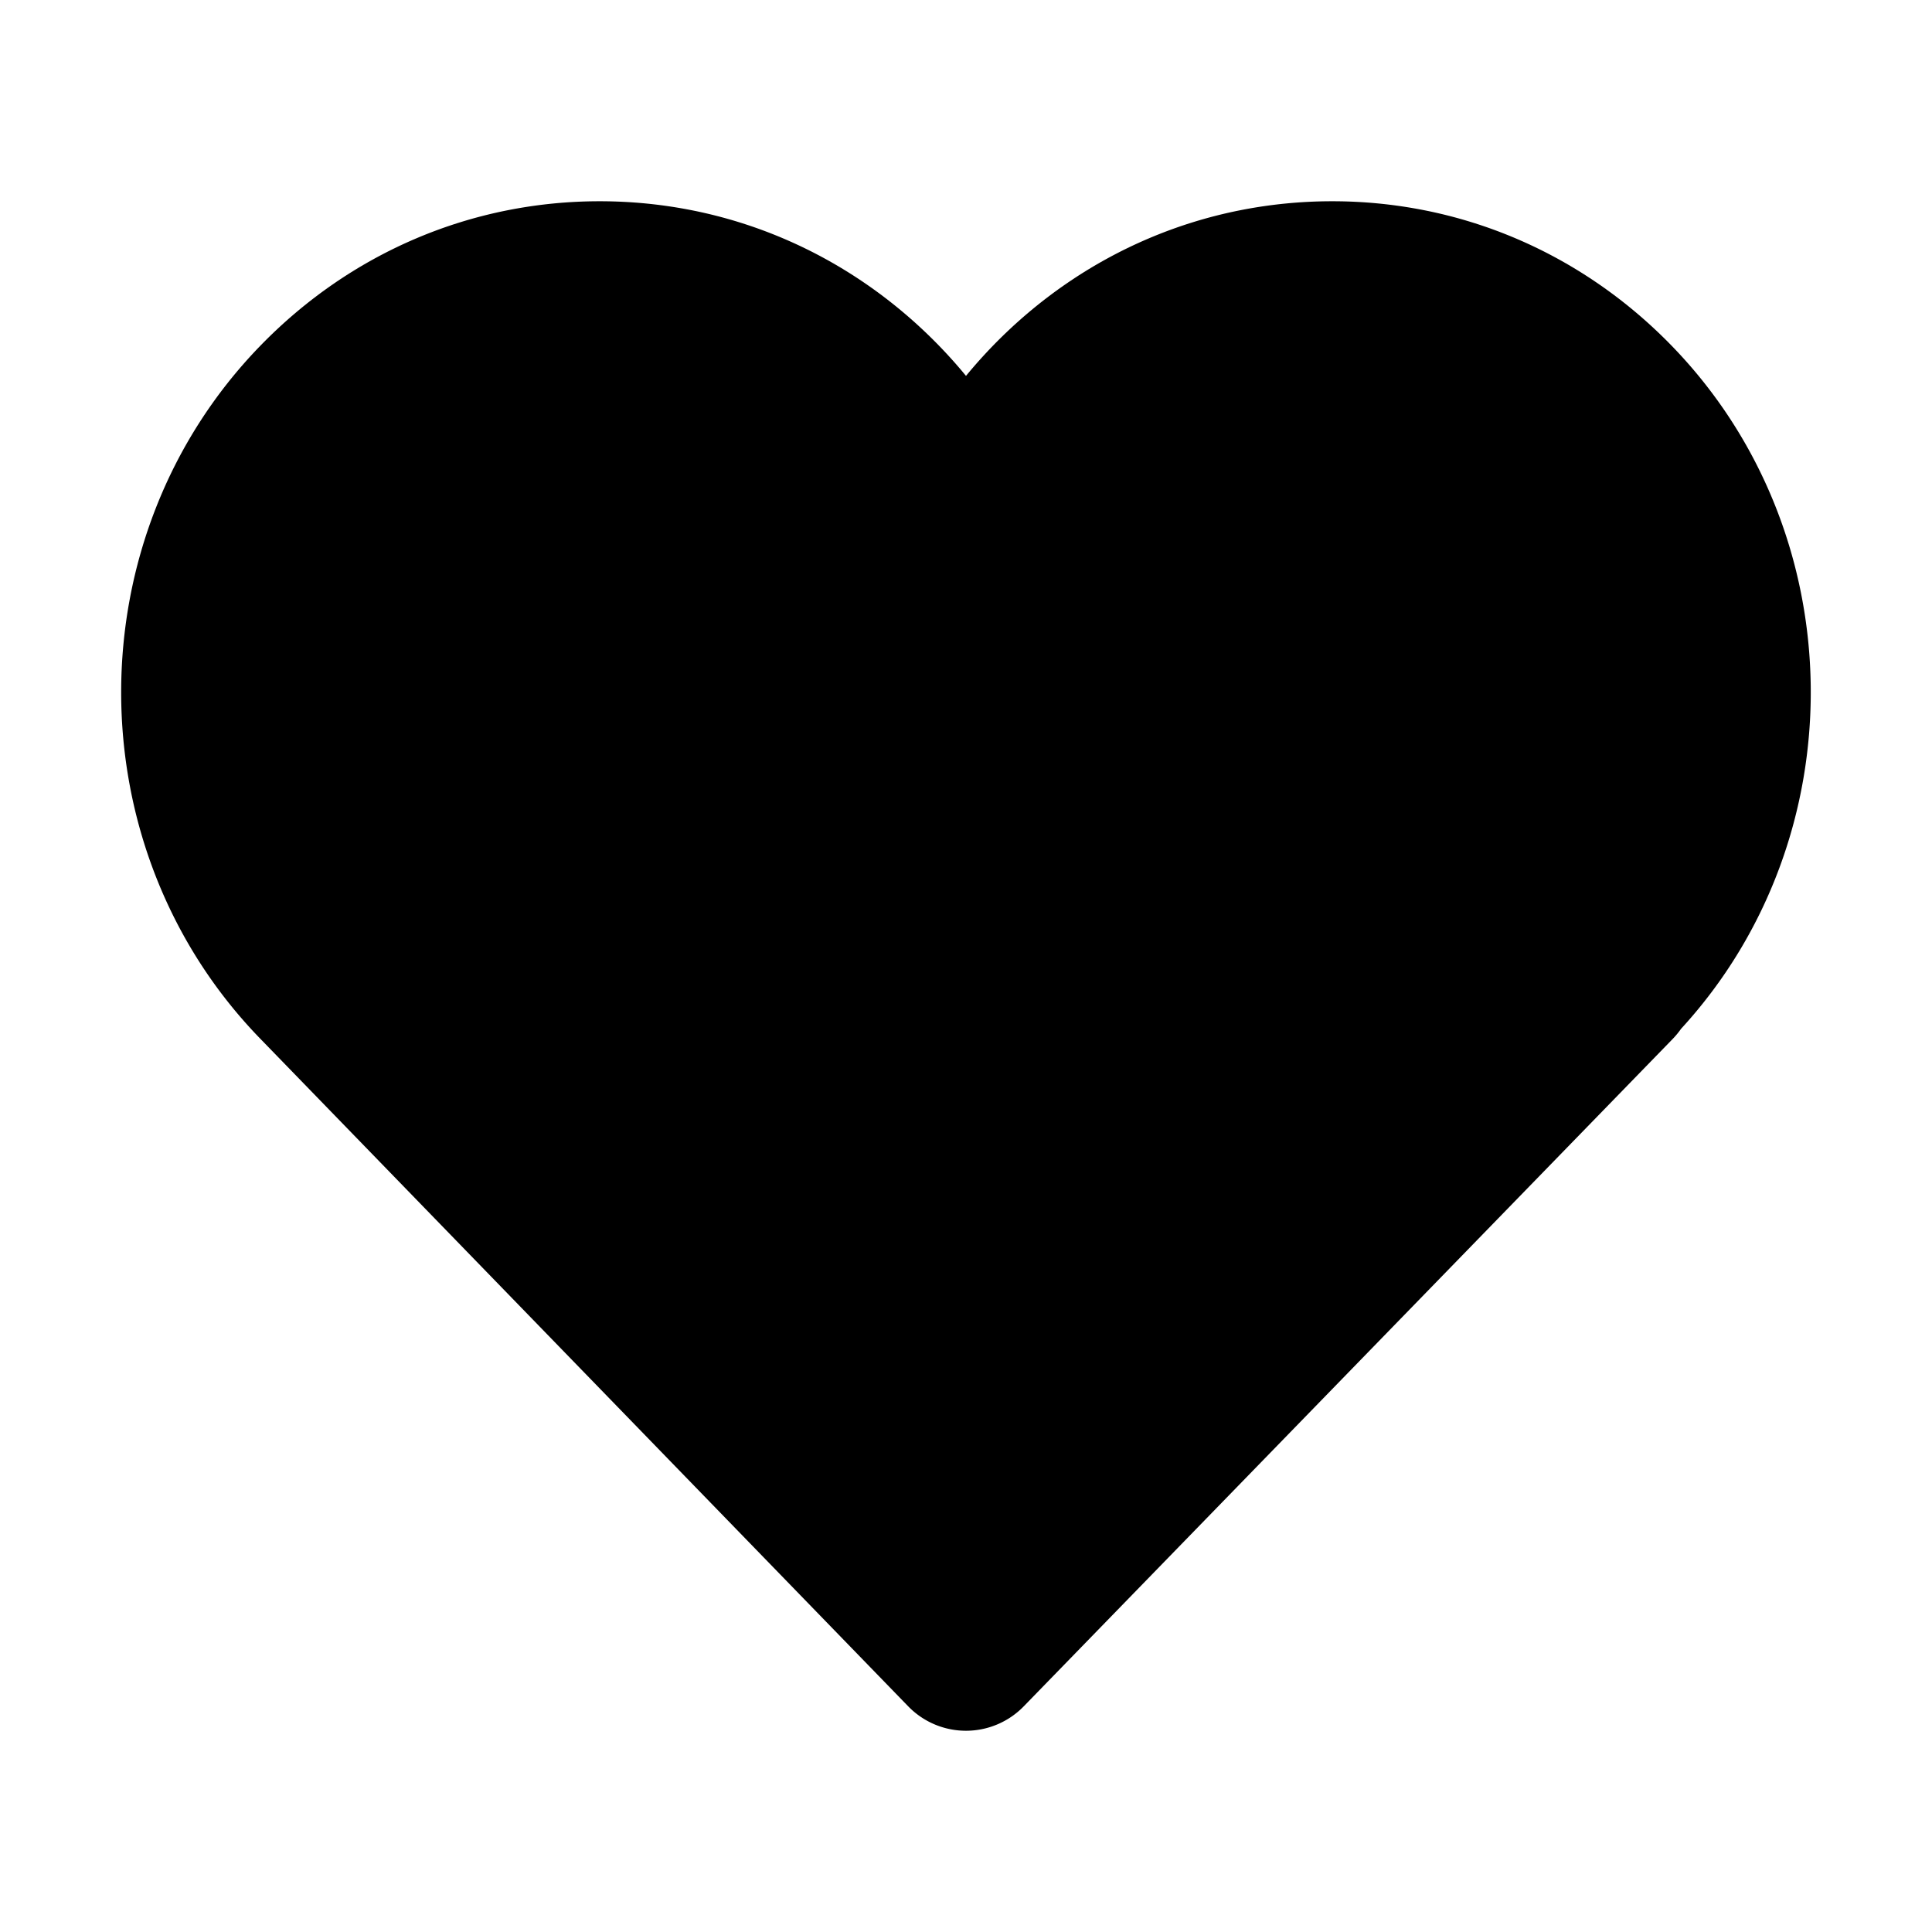 <svg xmlns="http://www.w3.org/2000/svg" width="48" height="48"><path d="M41.536 8.594C39.286 6.277 36.29 5 33.1 5s-6.185 1.276-8.435 3.594c-.232.24-.454.488-.665.745-.21-.257-.433-.505-.665-.745C21.085 6.277 18.09 5 14.9 5S8.714 6.276 6.464 8.594c-4.605 4.745-4.605 12.466 0 17.21l16.1 16.589A2 2 0 0 0 24 43H24a2 2 0 0 0 1.434-.606l16.124-16.582c.077-.08.146-.164.208-.252 4.372-4.761 4.294-12.304-.23-16.966Z"/></svg>